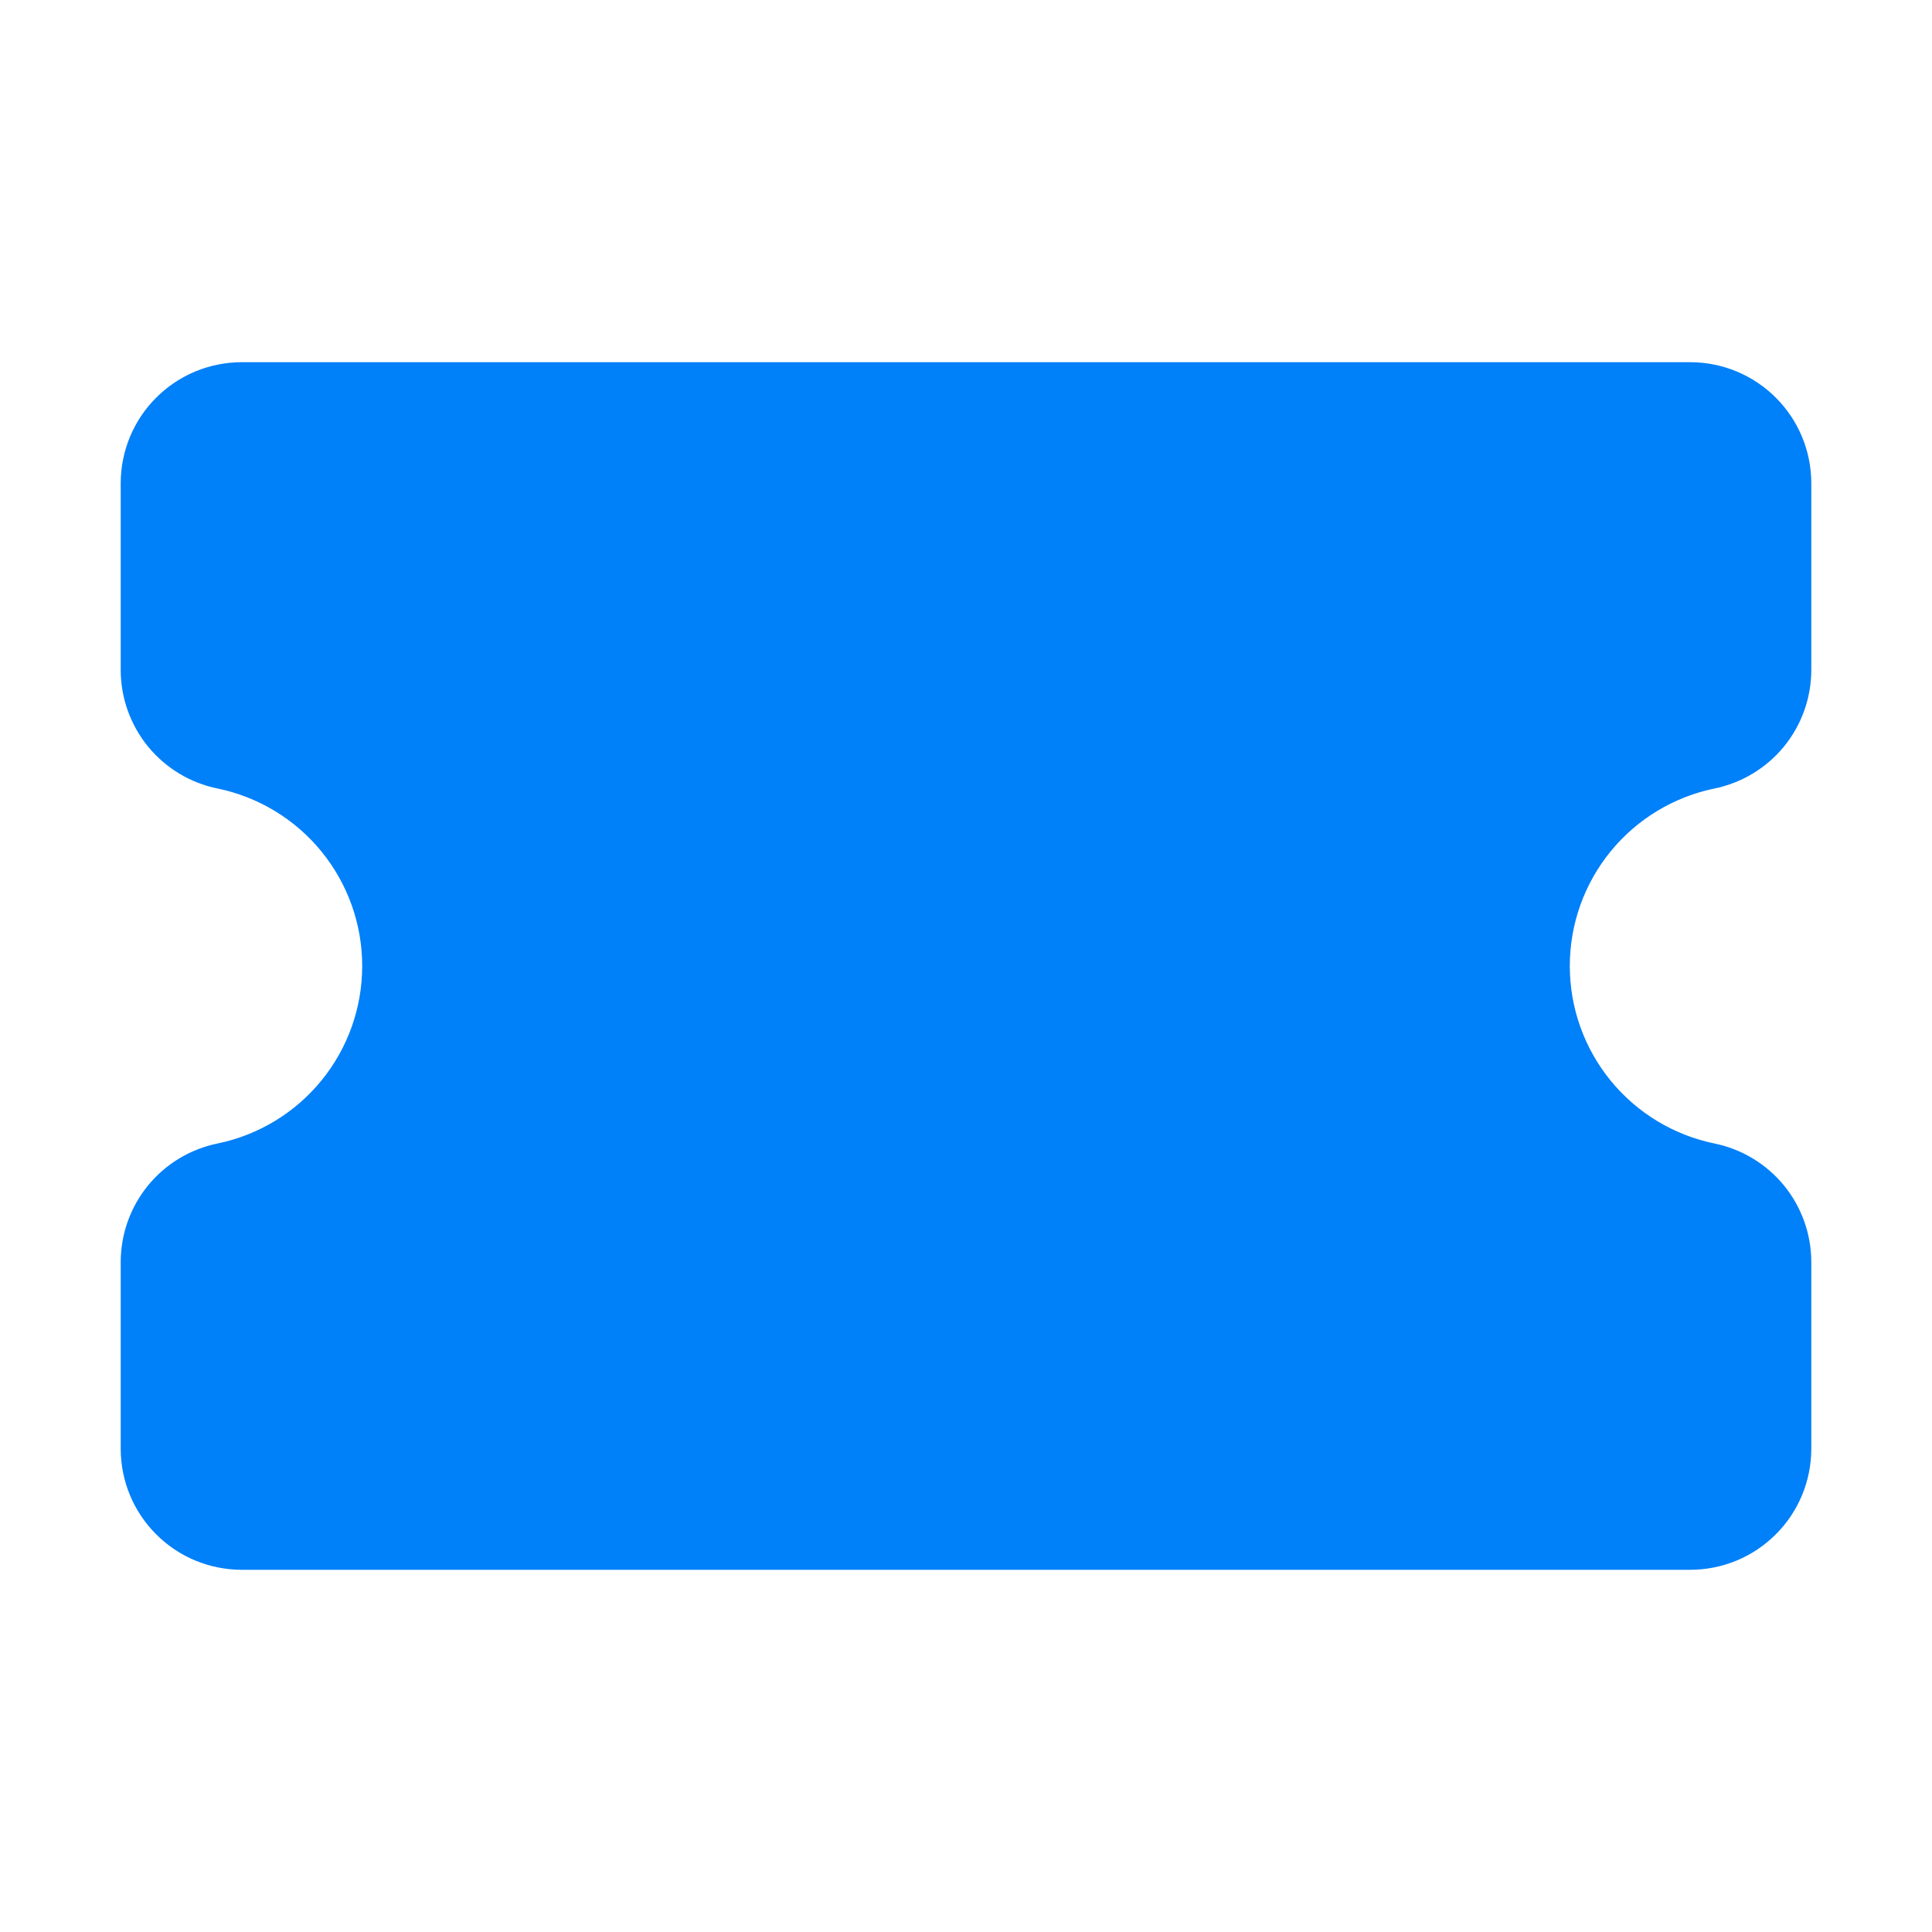 <svg width="20" height="20" viewBox="0 0 20 20" fill="none" xmlns="http://www.w3.org/2000/svg">
<path d="M17.737 8.101C18.005 8.046 18.246 7.9 18.419 7.689C18.592 7.477 18.687 7.212 18.688 6.938V5C18.687 4.685 18.562 4.383 18.339 4.161C18.117 3.938 17.815 3.813 17.5 3.812L2.5 3.812C2.185 3.813 1.883 3.938 1.661 4.161C1.438 4.383 1.313 4.685 1.312 5V6.938C1.313 7.212 1.408 7.477 1.581 7.689C1.754 7.9 1.995 8.046 2.263 8.101C2.701 8.191 3.094 8.429 3.376 8.775C3.658 9.121 3.812 9.553 3.812 10C3.812 10.447 3.658 10.879 3.376 11.225C3.094 11.571 2.701 11.809 2.263 11.899C1.995 11.954 1.754 12.1 1.581 12.311C1.408 12.523 1.313 12.788 1.312 13.062L1.312 15C1.313 15.315 1.438 15.617 1.661 15.839C1.883 16.062 2.185 16.187 2.5 16.188H17.5C17.815 16.187 18.117 16.062 18.339 15.839C18.562 15.617 18.687 15.315 18.688 15V13.062C18.687 12.788 18.592 12.523 18.419 12.311C18.246 12.1 18.005 11.954 17.737 11.899C17.299 11.809 16.906 11.571 16.624 11.225C16.342 10.879 16.188 10.447 16.188 10C16.188 9.553 16.342 9.121 16.624 8.775C16.906 8.429 17.299 8.191 17.737 8.101ZM17.737 8.101L17.749 8.162M17.737 8.101L17.749 8.162M17.737 8.101C17.737 8.101 17.737 8.101 17.737 8.101L17.749 8.162M17.737 8.101L17.749 8.162M2.487 13.001L2.438 13.011V13.062V15V15.062H2.5H6.875H6.938V15V5V4.938H6.875H2.5H2.438V5V6.938V6.989L2.487 6.999C3.179 7.141 3.801 7.517 4.247 8.063C4.694 8.61 4.938 9.294 4.938 10C4.938 10.706 4.694 11.39 4.247 11.937C3.801 12.484 3.179 12.86 2.487 13.001Z" fill="#0080F9" stroke="#0080F9" stroke-width="0.125"/>
</svg>
